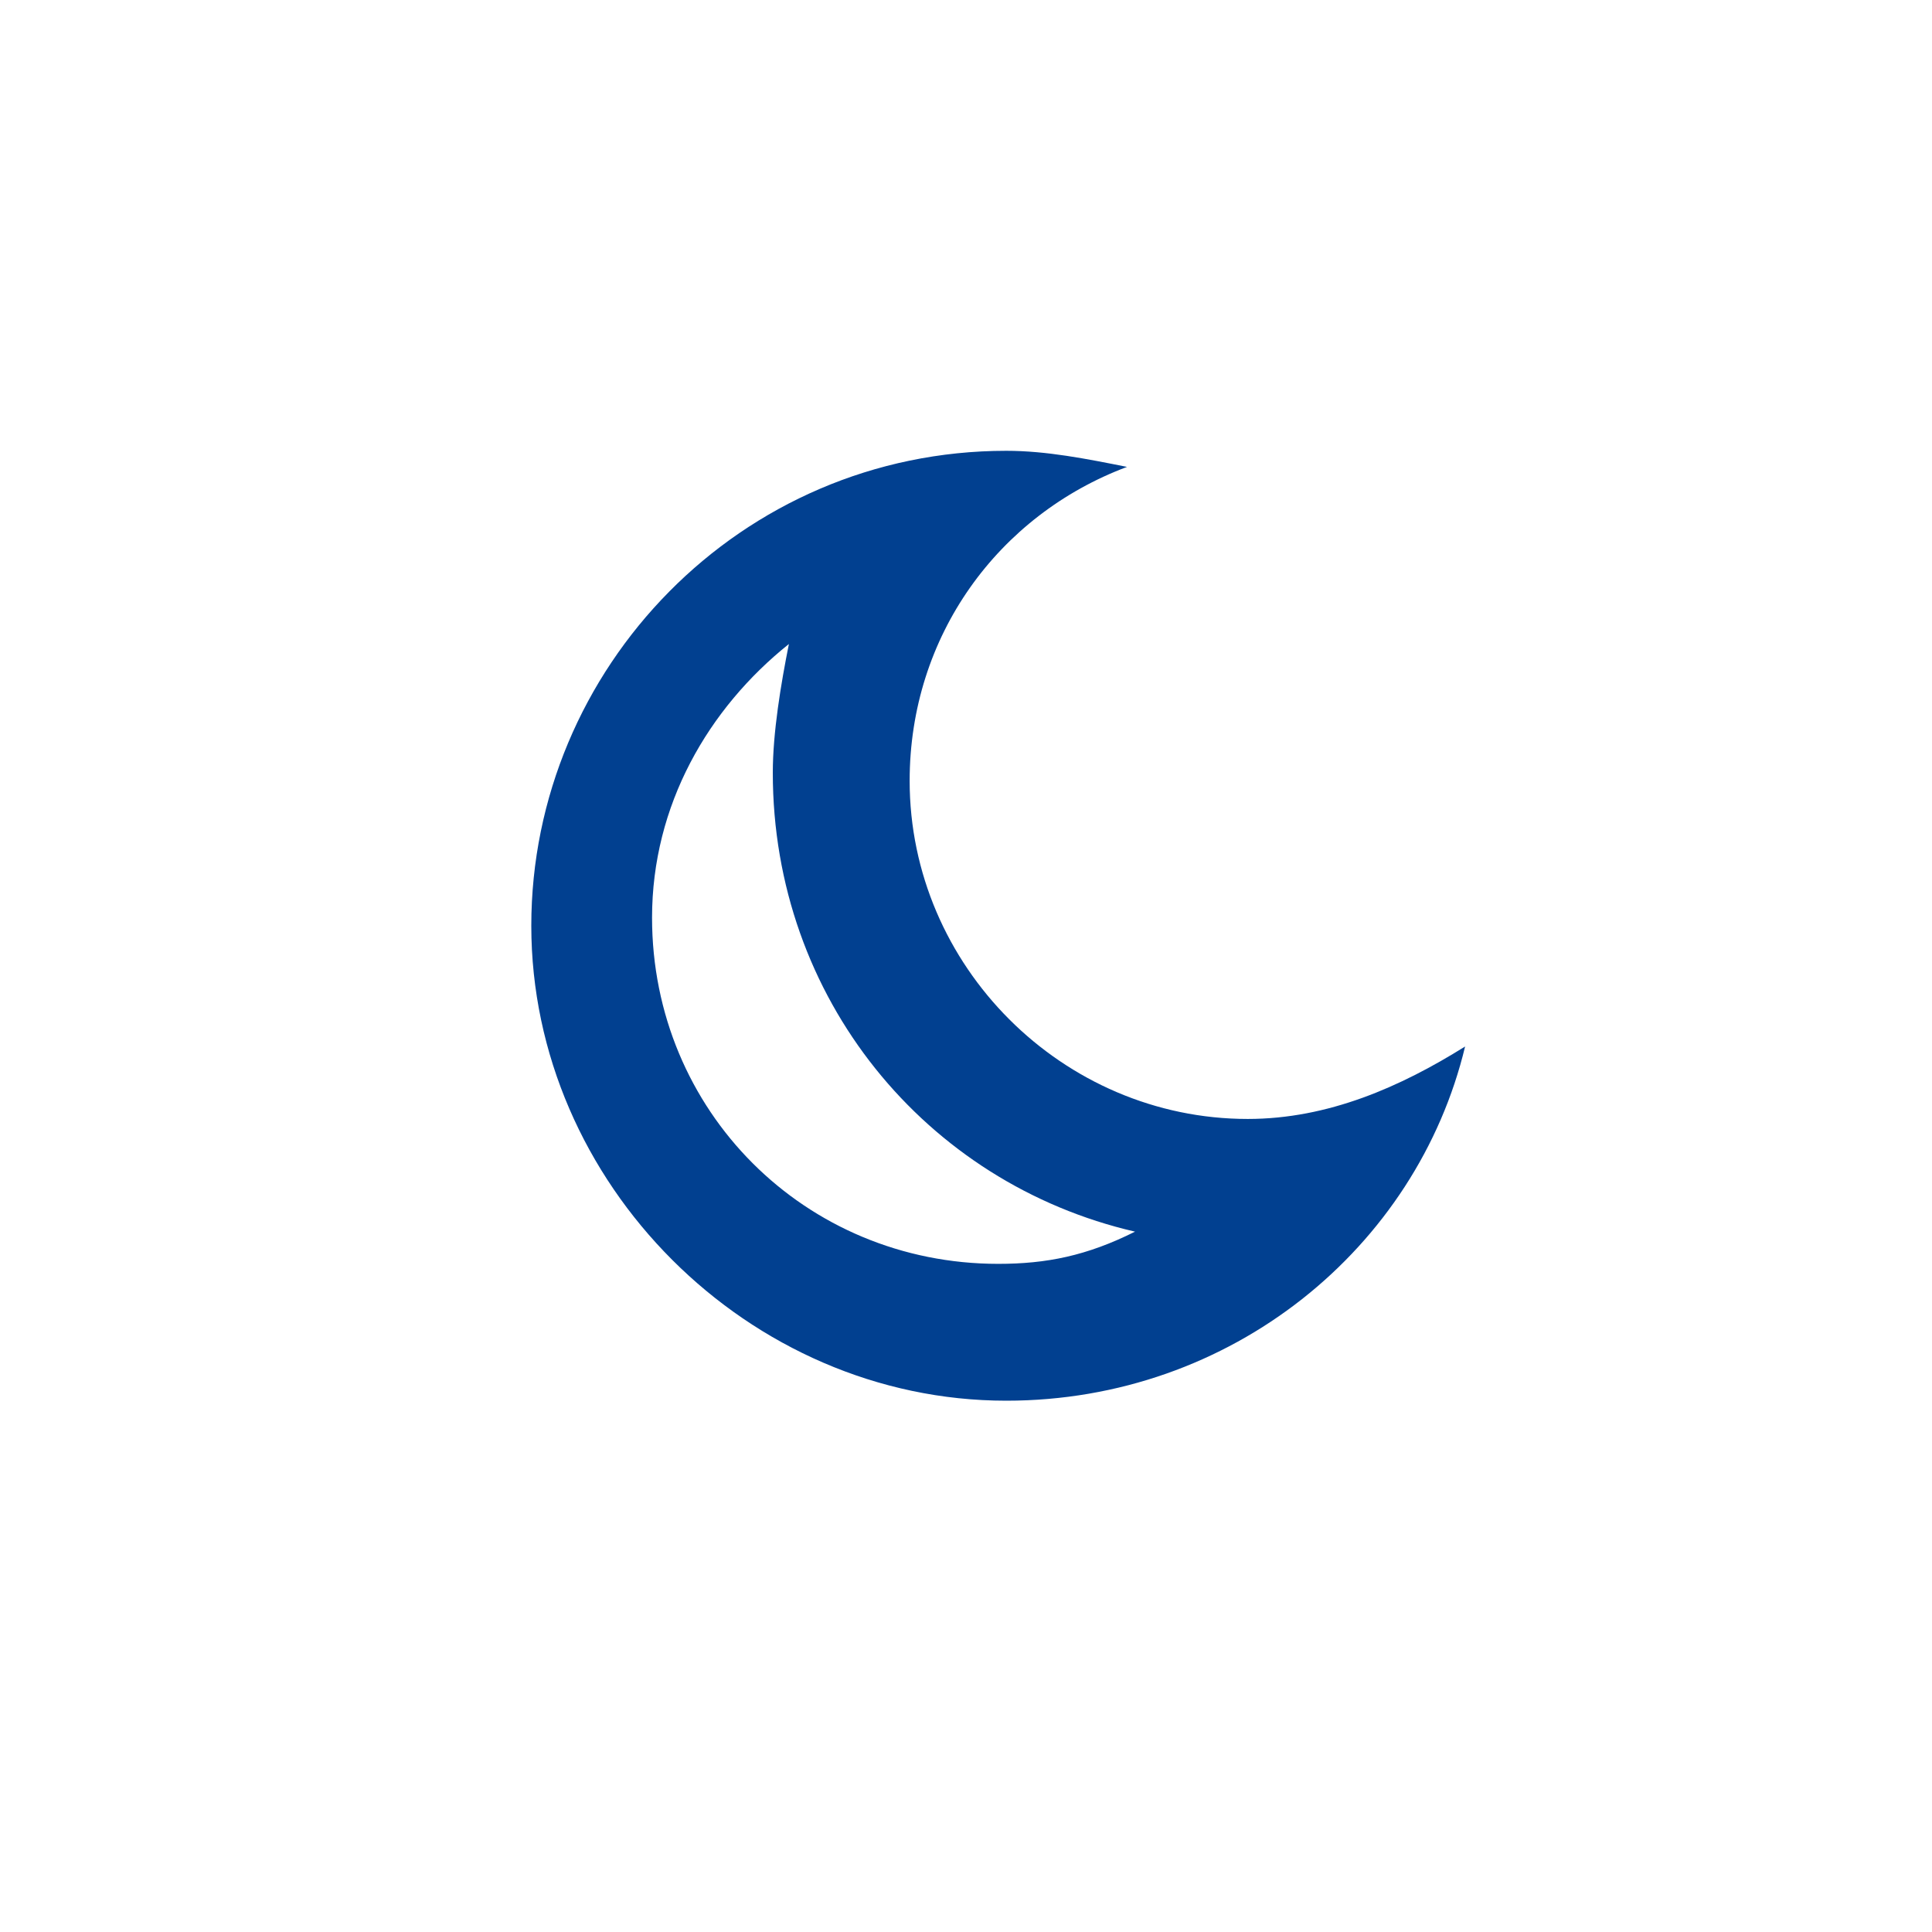<?xml version="1.0" encoding="UTF-8"?>
<!-- Generator: Adobe Illustrator 20.1.0, SVG Export Plug-In . SVG Version: 6.00 Build 0)  -->
<!DOCTYPE svg PUBLIC "-//W3C//DTD SVG 1.1//EN" "http://www.w3.org/Graphics/SVG/1.1/DTD/svg11.dtd">
<svg version="1.1" id="Layer_1" xmlns="http://www.w3.org/2000/svg" xmlns:xlink="http://www.w3.org/1999/xlink" x="0px" y="0px" viewBox="0 0 24 24" style="enable-background:new 0 0 24 24;" xml:space="preserve">
<style type="text/css">
	.st0{fill:#014090;}
</style>
<path class="st0" d="M15.5,13.9c-2.3,0-4.2-1.9-4.2-4.2c0-1.8,1.1-3.3,2.7-3.9c-0.5-0.1-1-0.2-1.5-0.2c-3.3,0-5.9,2.7-5.9,5.9  s2.7,5.9,5.9,5.9c2.8,0,5.1-1.9,5.7-4.4C17.4,13.5,16.5,13.9,15.5,13.9z M12.4,15.7c-2.4,0-4.3-1.9-4.3-4.3C8.1,10,8.8,8.8,9.8,8  C9.7,8.5,9.6,9.1,9.6,9.6c0,2.8,1.9,5.1,4.5,5.7C13.5,15.6,13,15.7,12.4,15.7z"/>
</svg>